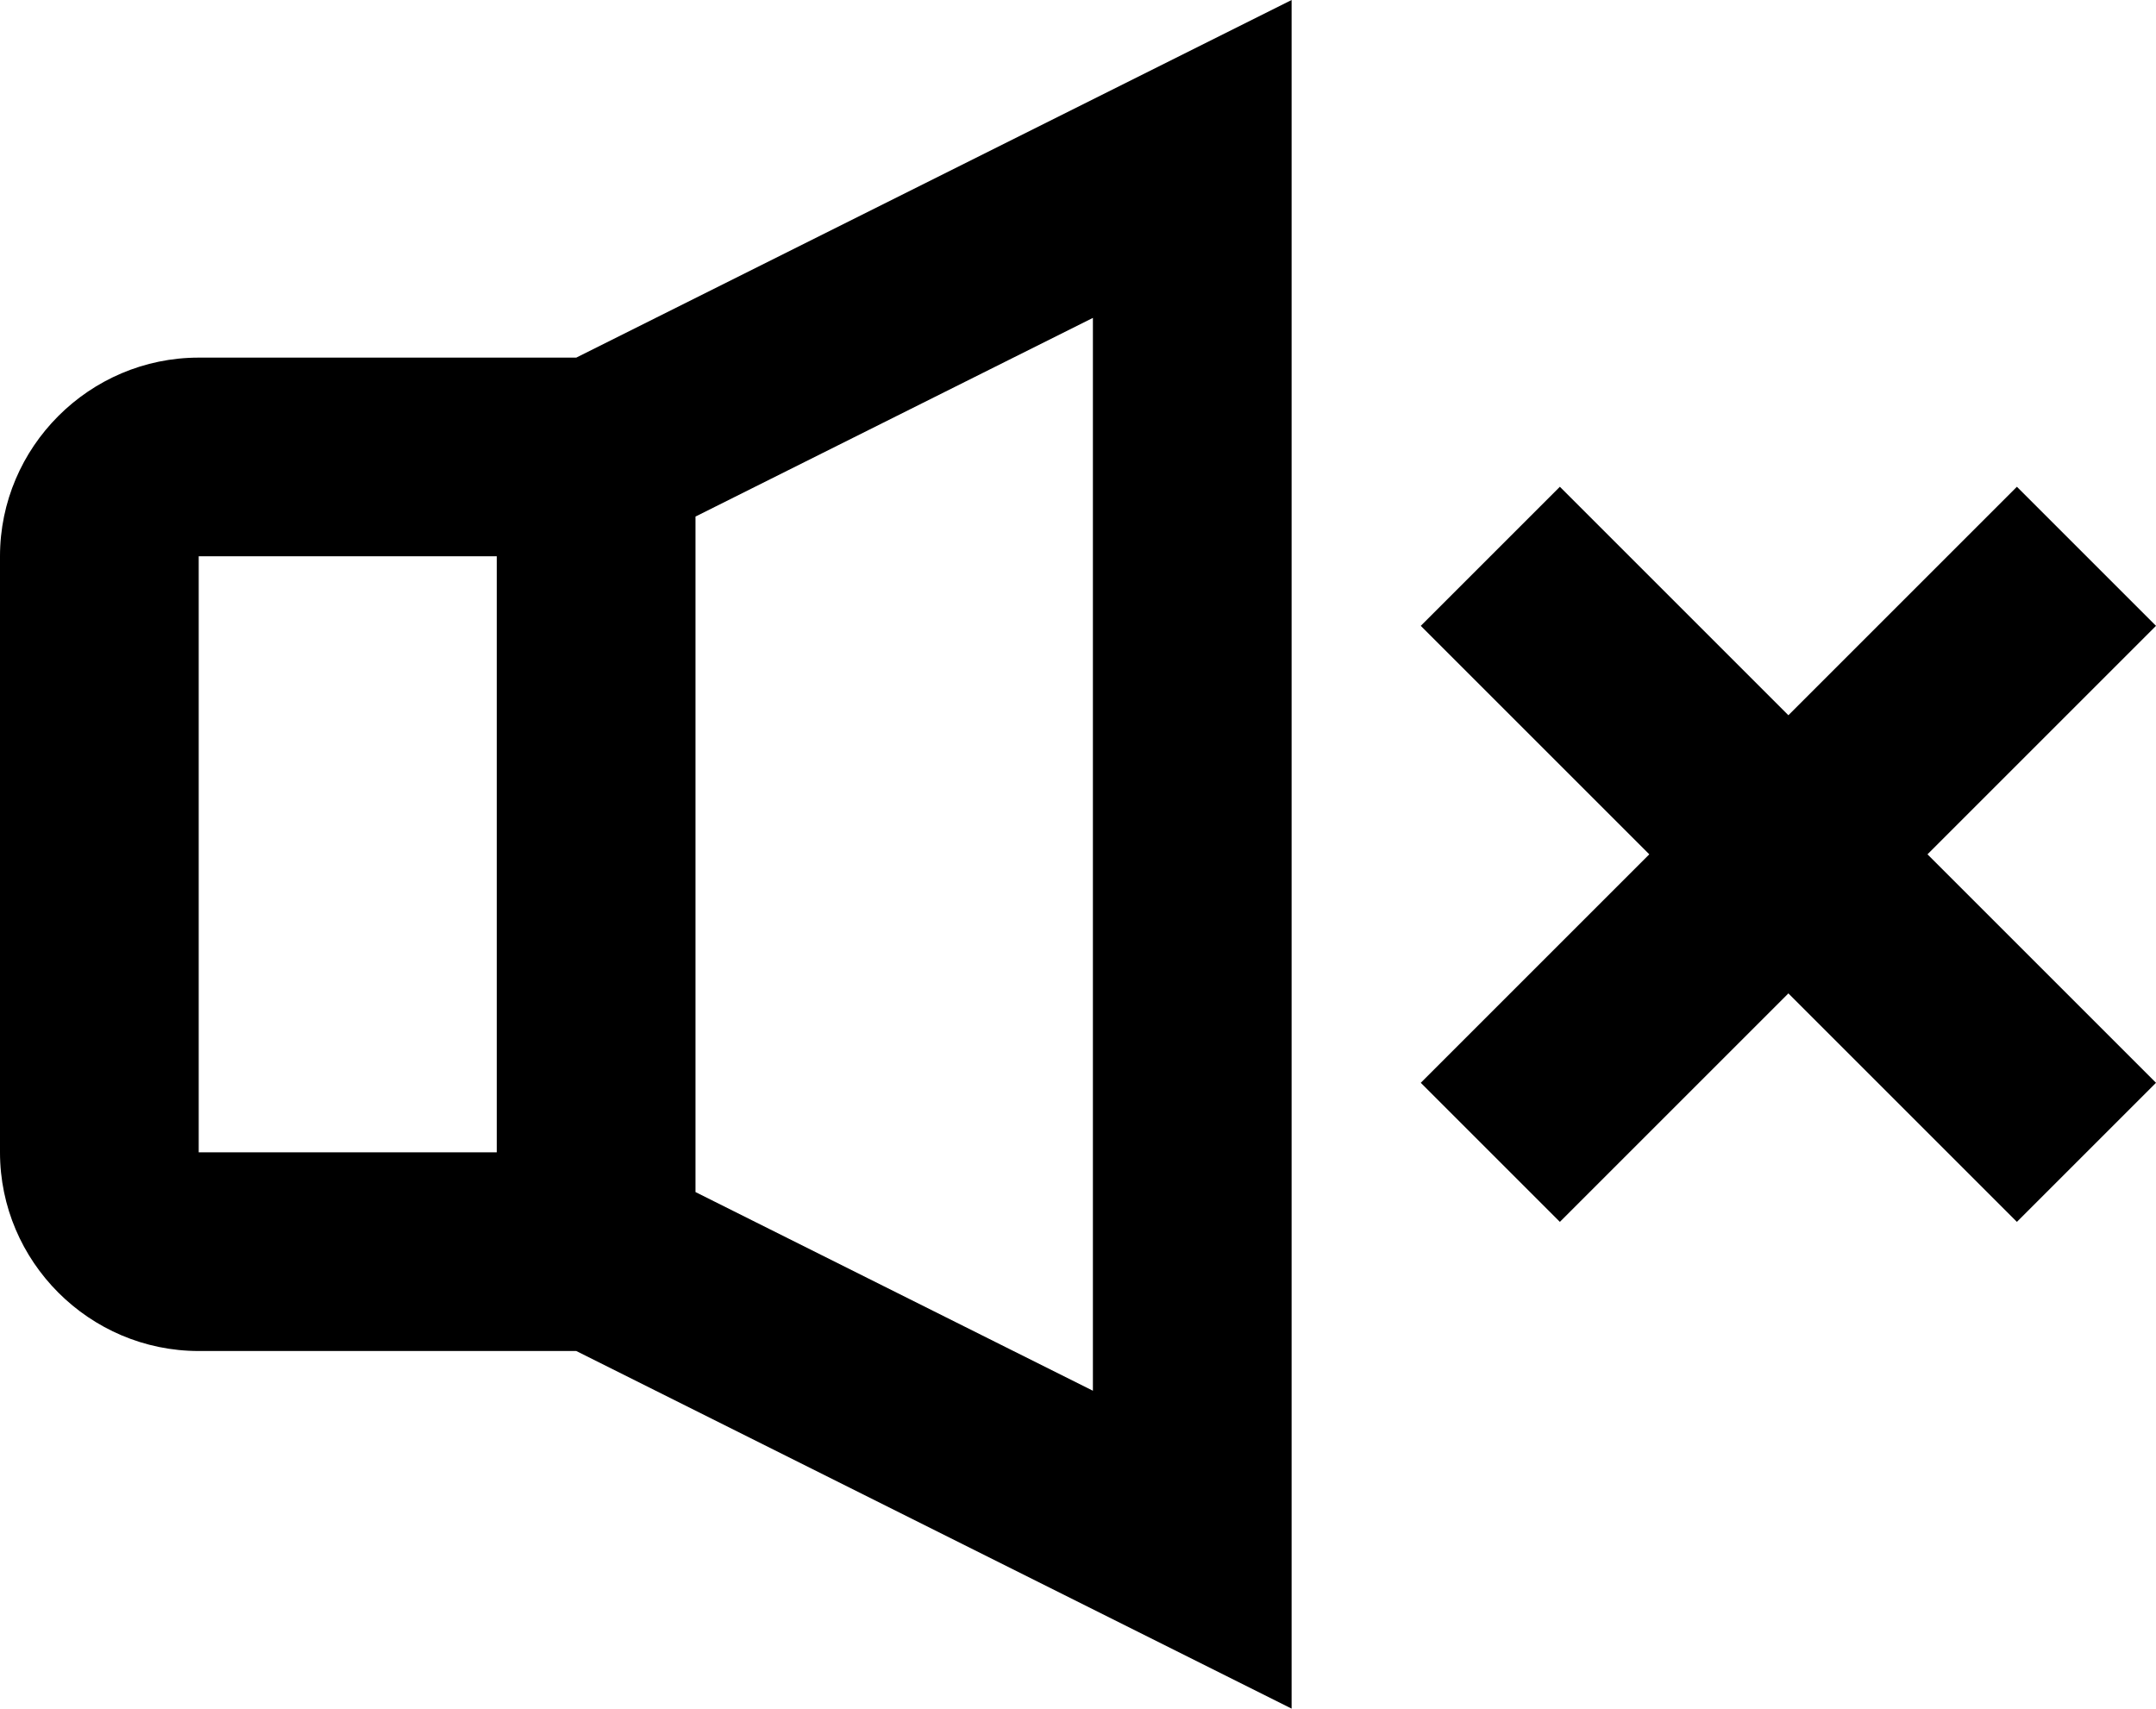 <svg fill="none" viewBox="0 0 21.7 17.2">
	<path fill="currentColor" fill-rule="evenodd" d="M7 5.2l4-2V14l-4-2V5.2zM5.8 3.6L13 0v17.2l-7.2-3.6H2c-1.1 0-2-.9-2-2v-6c0-1.1.9-2 2-2h3.8zm-.8 2H2v6h3v-6zm14.4 3l2.3 2.3-1.4 1.4L18 10l-2.3 2.3-1.4-1.4 2.3-2.3-2.3-2.3 1.4-1.4L18 7.2l2.3-2.3 1.4 1.4-2.3 2.3z" clip-rule="evenodd"/>
</svg>
